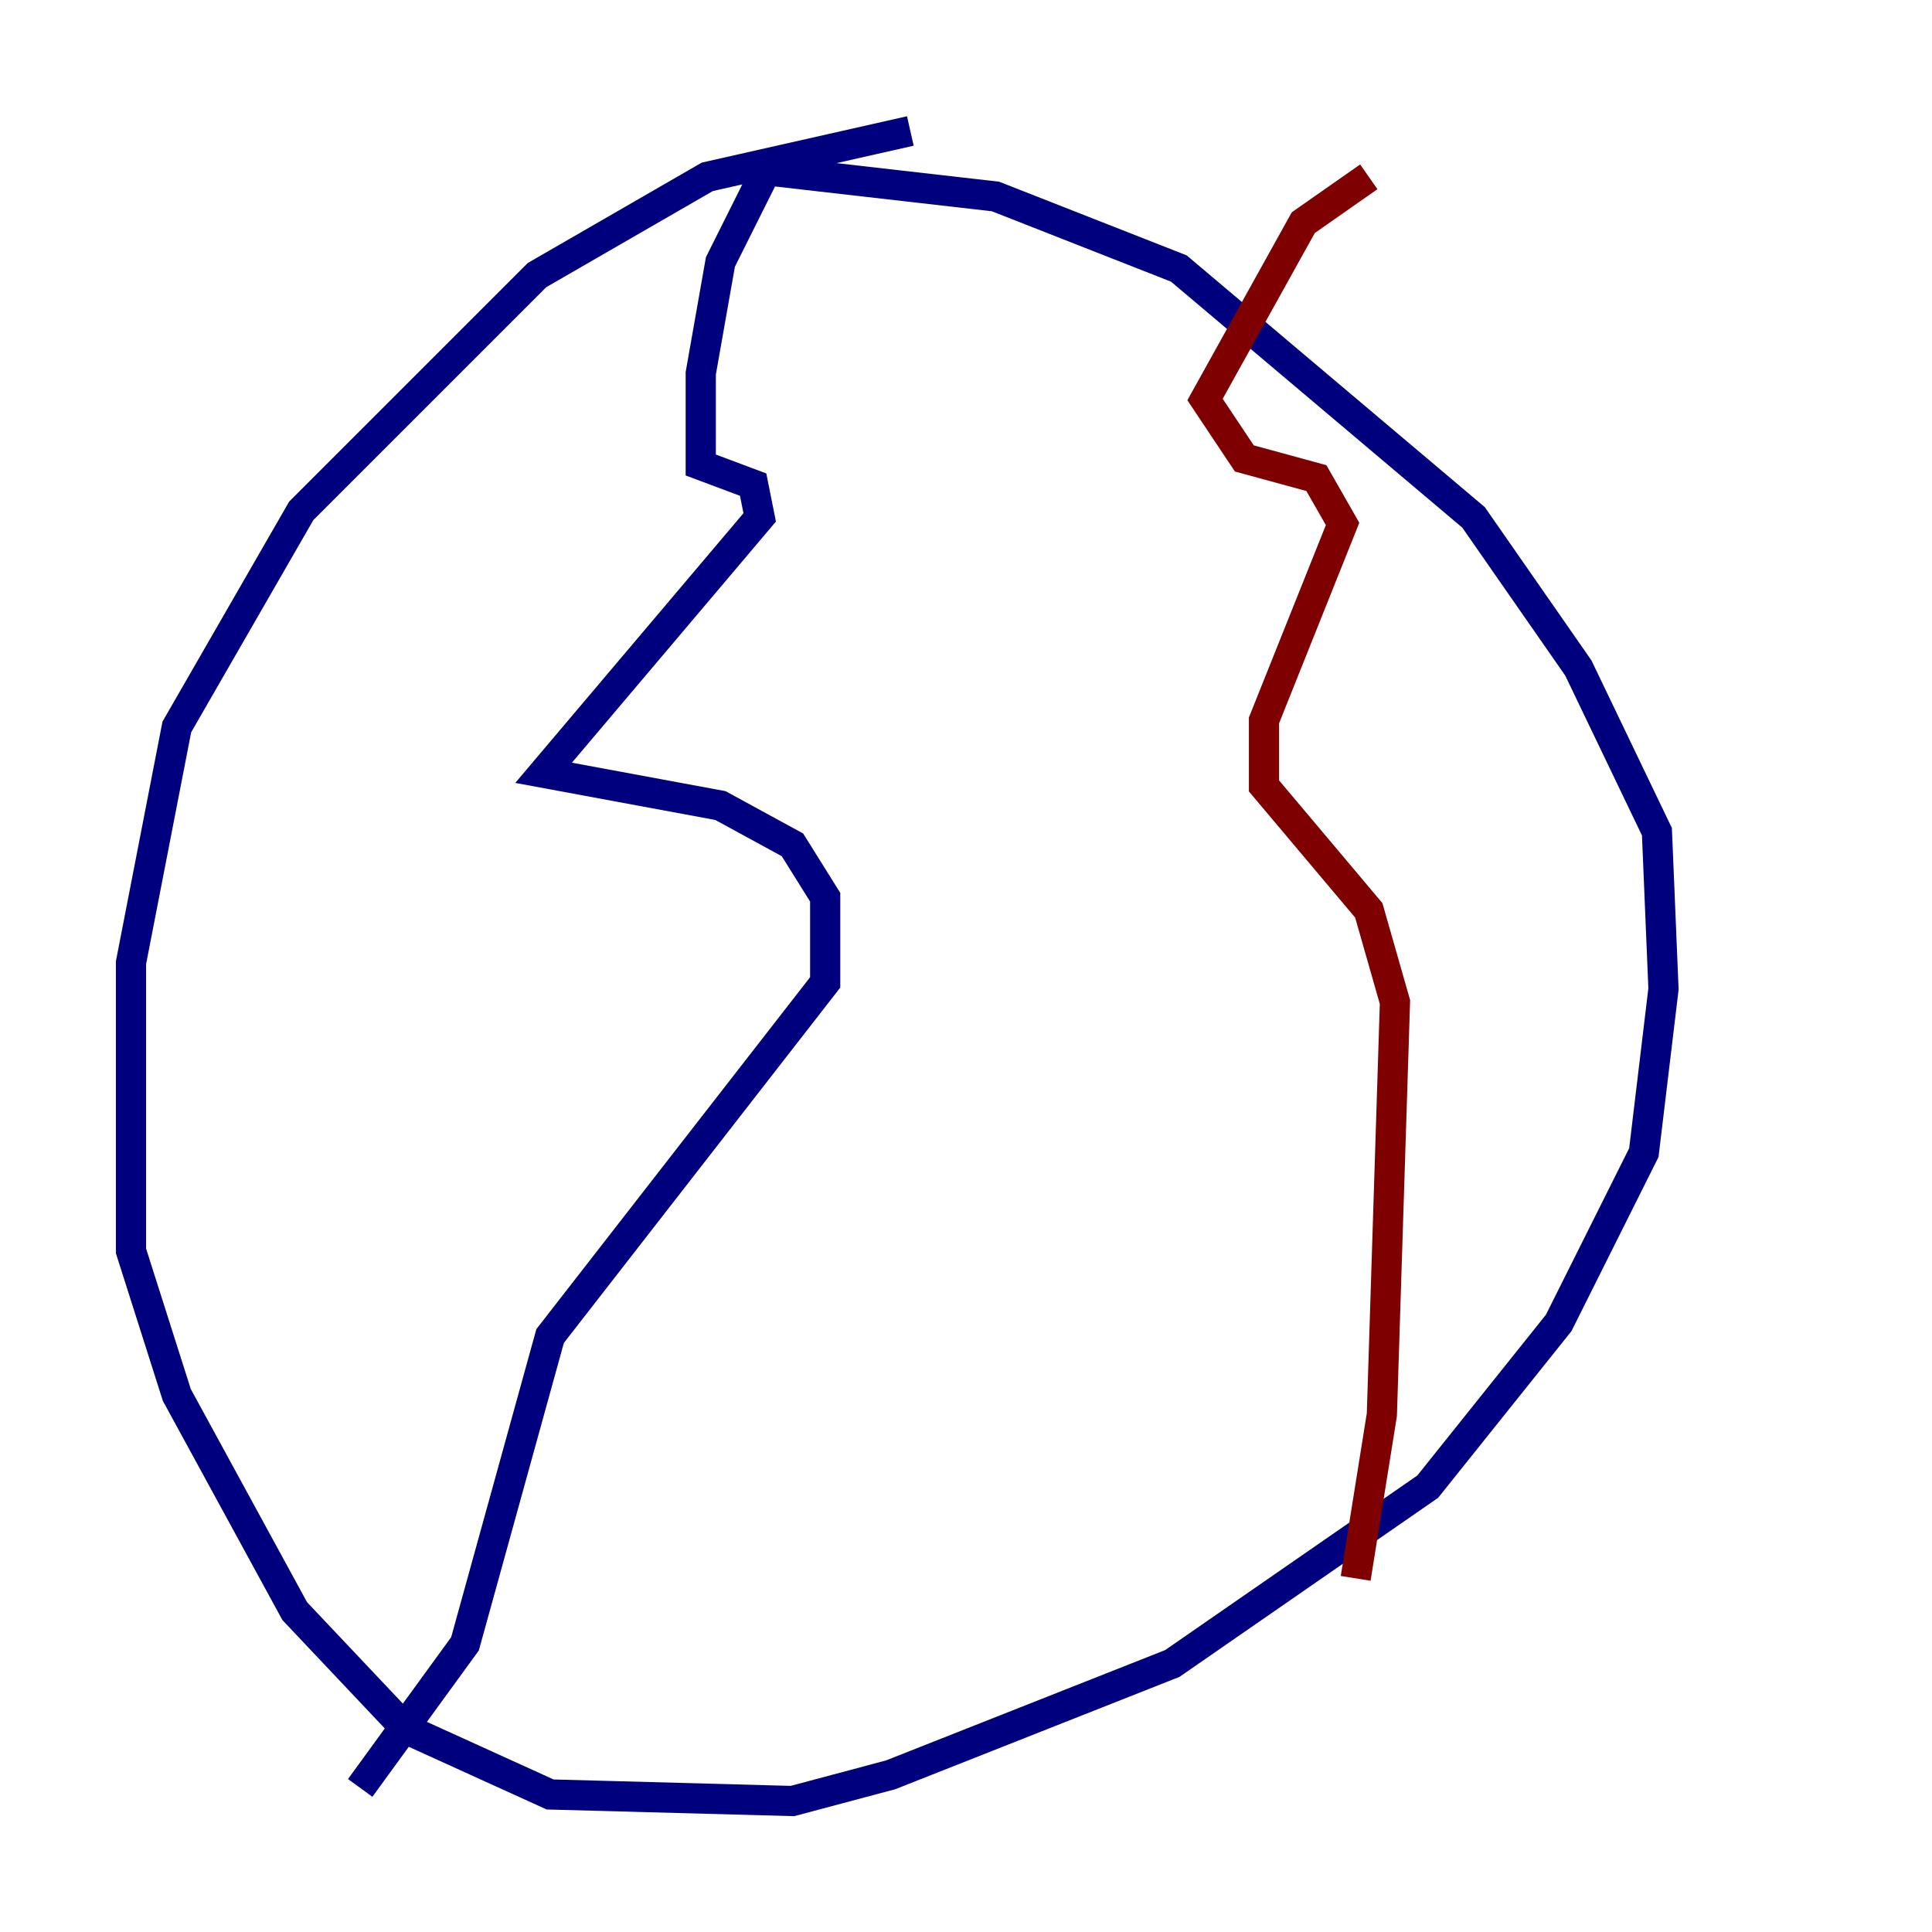 <?xml version="1.0" encoding="utf-8" ?>
<svg baseProfile="tiny" height="128" version="1.2" viewBox="0,0,128,128" width="128" xmlns="http://www.w3.org/2000/svg" xmlns:ev="http://www.w3.org/2001/xml-events" xmlns:xlink="http://www.w3.org/1999/xlink"><defs /><polyline fill="none" points="60.312,8.678 46.861,11.715 35.58,18.224 19.959,33.844 11.715,48.163 8.678,63.783 8.678,82.875 11.715,92.42 19.525,106.739 26.902,114.549 36.447,118.888 52.502,119.322 59.01,117.586 77.668,110.21 94.59,98.495 103.268,87.647 108.909,76.366 110.21,65.519 109.776,55.105 104.57,44.258 97.627,34.278 78.102,17.79 65.953,13.017 50.766,11.281 47.729,17.356 46.427,24.732 46.427,30.807 49.898,32.108 50.332,34.278 36.014,51.2 47.729,53.37 52.502,55.973 54.671,59.444 54.671,65.085 36.447,88.515 30.807,108.909 23.864,118.454" stroke="#00007f" stroke-width="2" /><polyline fill="none" points="90.685,11.715 86.346,14.752 79.837,26.468 82.441,30.373 87.214,31.675 88.949,34.712 83.742,47.729 83.742,52.068 90.685,60.312 92.42,66.386 91.552,93.722 89.817,104.57" stroke="#7f0000" stroke-width="2" /></svg>